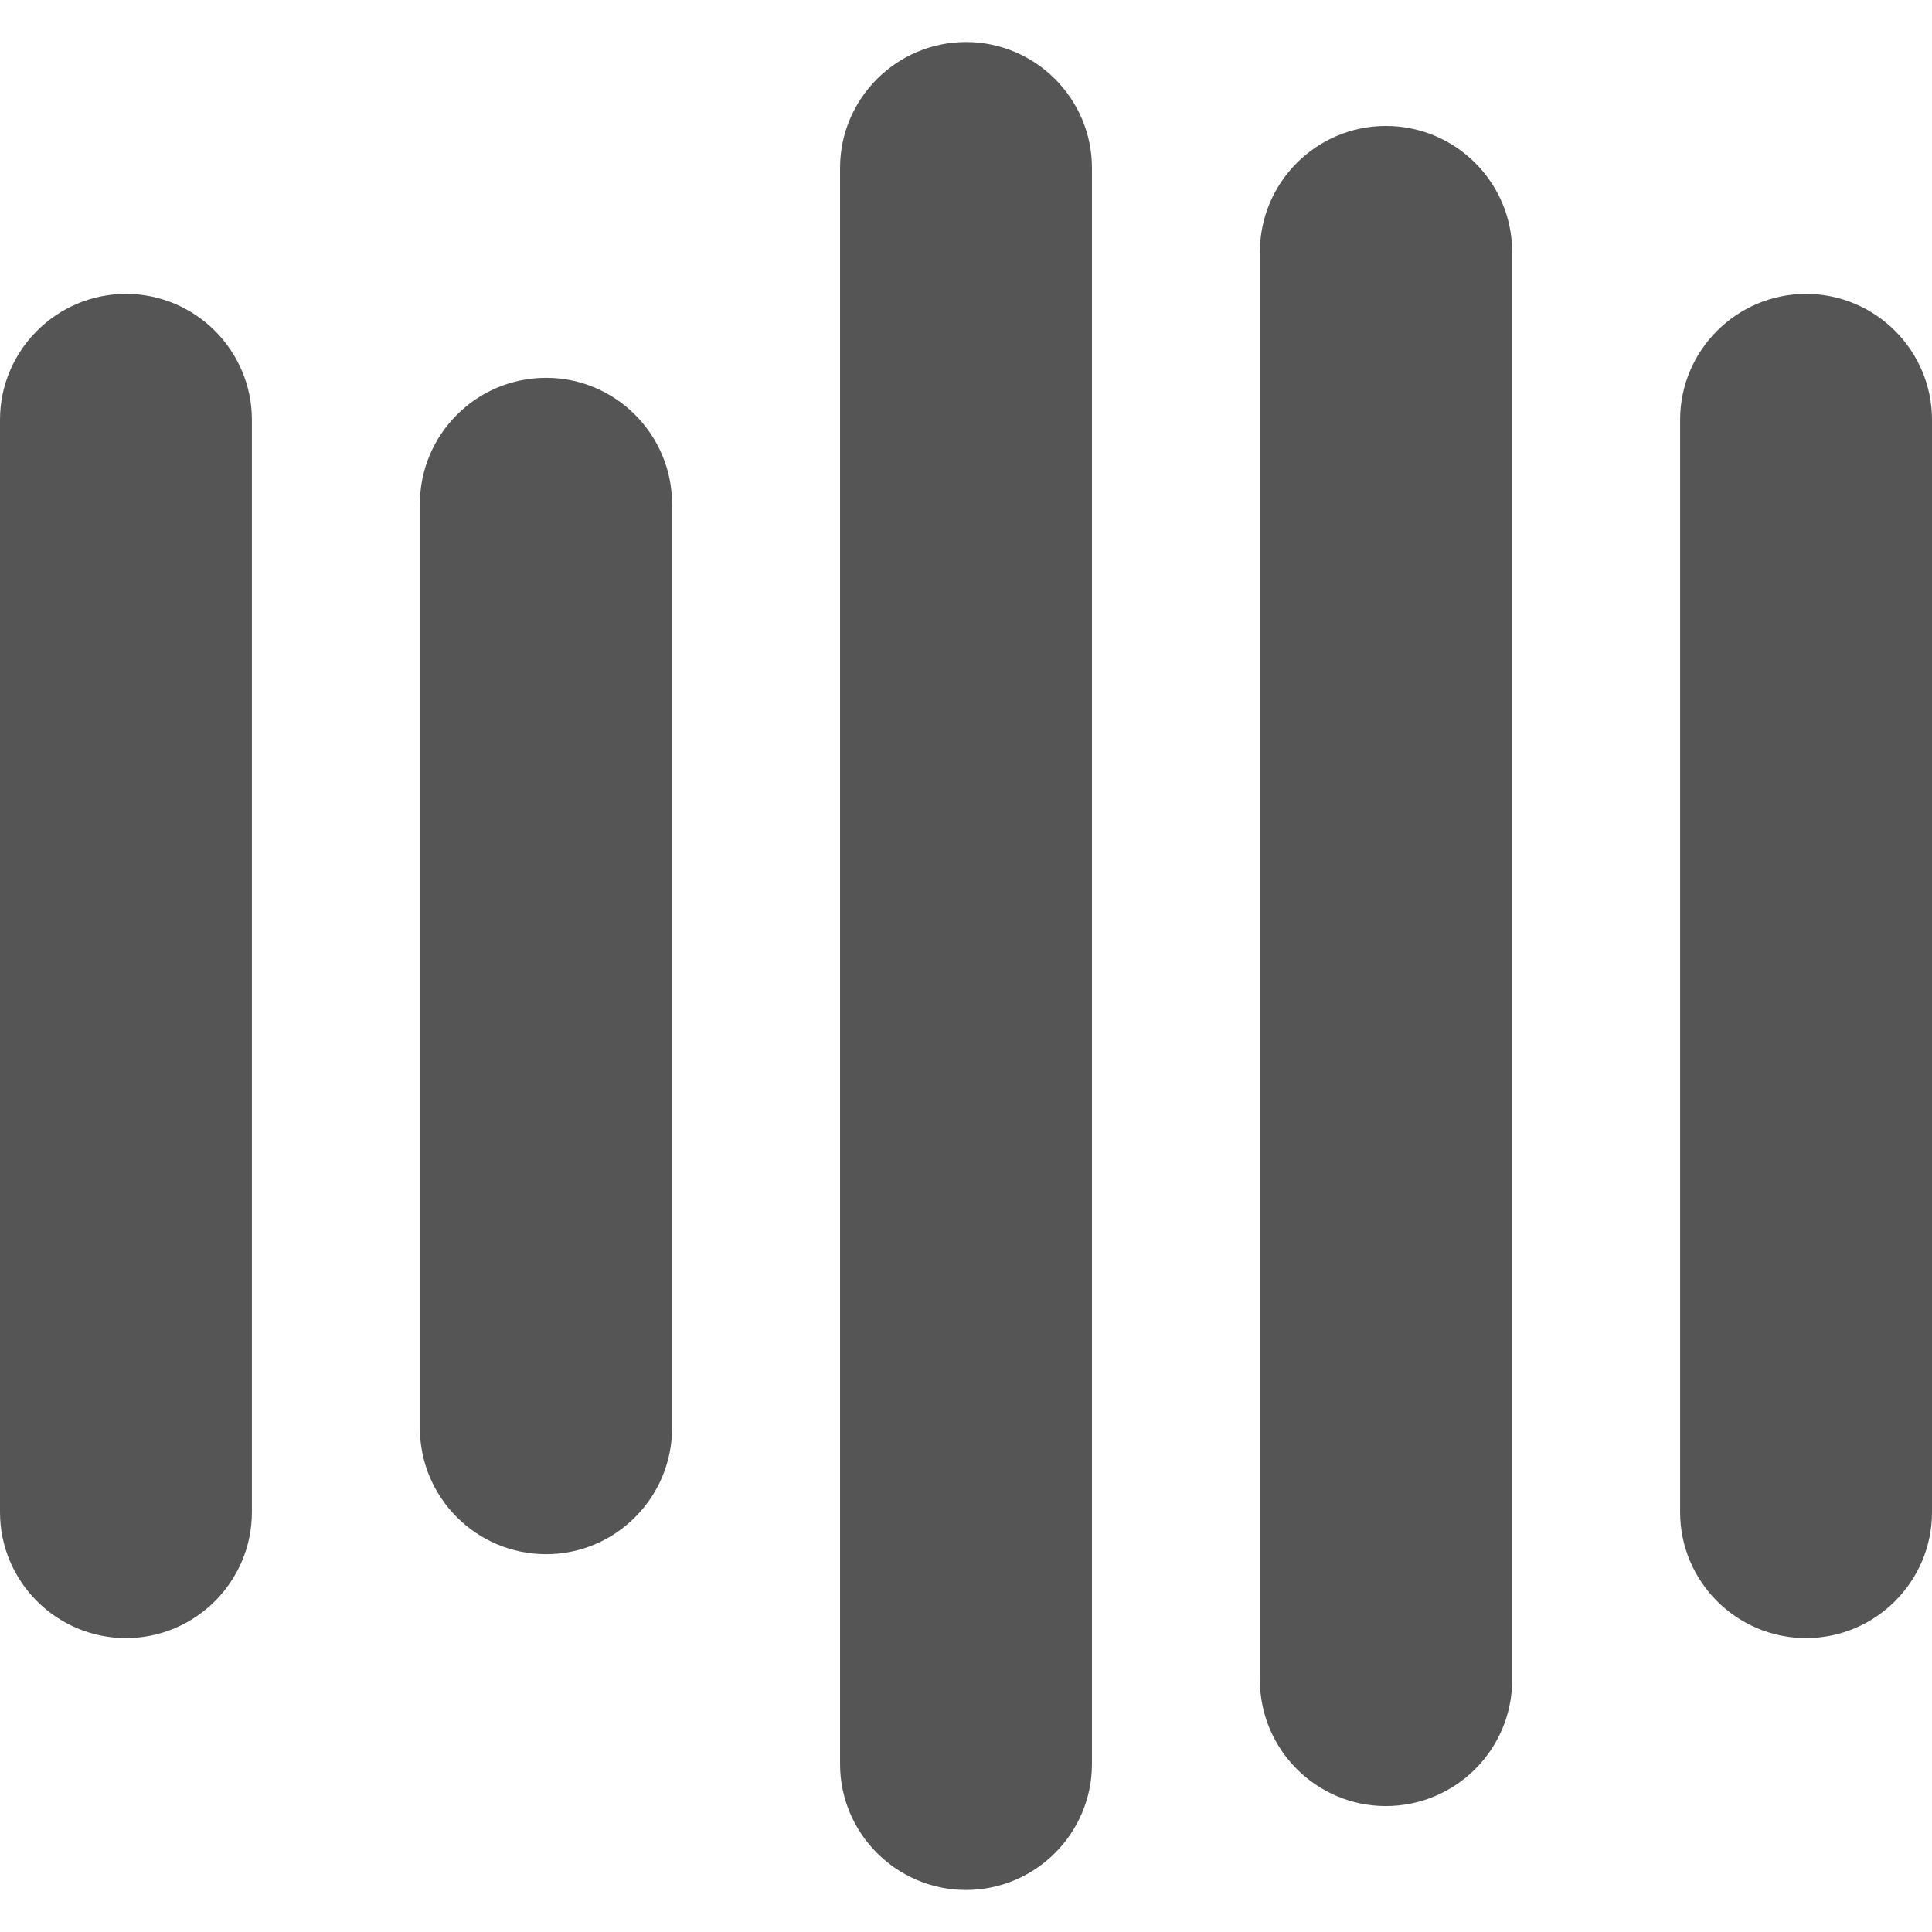 
<svg xmlns="http://www.w3.org/2000/svg" xmlns:xlink="http://www.w3.org/1999/xlink" width="16px" height="16px" viewBox="0 0 16 16" version="1.1">
<g id="surface1">
<path style=" stroke:none;fill-rule:evenodd;fill:#555555;fill-opacity:1;" d="M 8 0.348 C 8.574 0.348 9.043 0.816 9.043 1.391 L 9.043 14.609 C 9.043 15.184 8.574 15.652 8 15.652 C 7.426 15.652 6.957 15.184 6.957 14.609 L 6.957 1.391 C 6.957 0.816 7.426 0.348 8 0.348 Z M 4.523 3.129 C 5.098 3.129 5.566 3.598 5.566 4.176 L 5.566 11.824 C 5.566 12.402 5.098 12.871 4.523 12.871 C 3.945 12.871 3.477 12.402 3.477 11.824 L 3.477 4.176 C 3.477 3.598 3.945 3.129 4.523 3.129 Z M 11.477 1.043 C 12.055 1.043 12.523 1.512 12.523 2.086 L 12.523 13.914 C 12.523 14.488 12.055 14.957 11.477 14.957 C 10.902 14.957 10.434 14.488 10.434 13.914 L 10.434 2.086 C 10.434 1.512 10.902 1.043 11.477 1.043 Z M 1.043 2.434 C 1.617 2.434 2.086 2.902 2.086 3.477 L 2.086 12.523 C 2.086 13.098 1.617 13.566 1.043 13.566 C 0.469 13.566 0 13.098 0 12.523 L 0 3.477 C 0 2.902 0.469 2.434 1.043 2.434 Z M 14.957 2.434 C 15.531 2.434 16 2.902 16 3.477 L 16 12.523 C 16 13.098 15.531 13.566 14.957 13.566 C 14.383 13.566 13.914 13.098 13.914 12.523 L 13.914 3.477 C 13.914 2.902 14.383 2.434 14.957 2.434 Z M 14.957 2.434 "/>
</g>
</svg>
